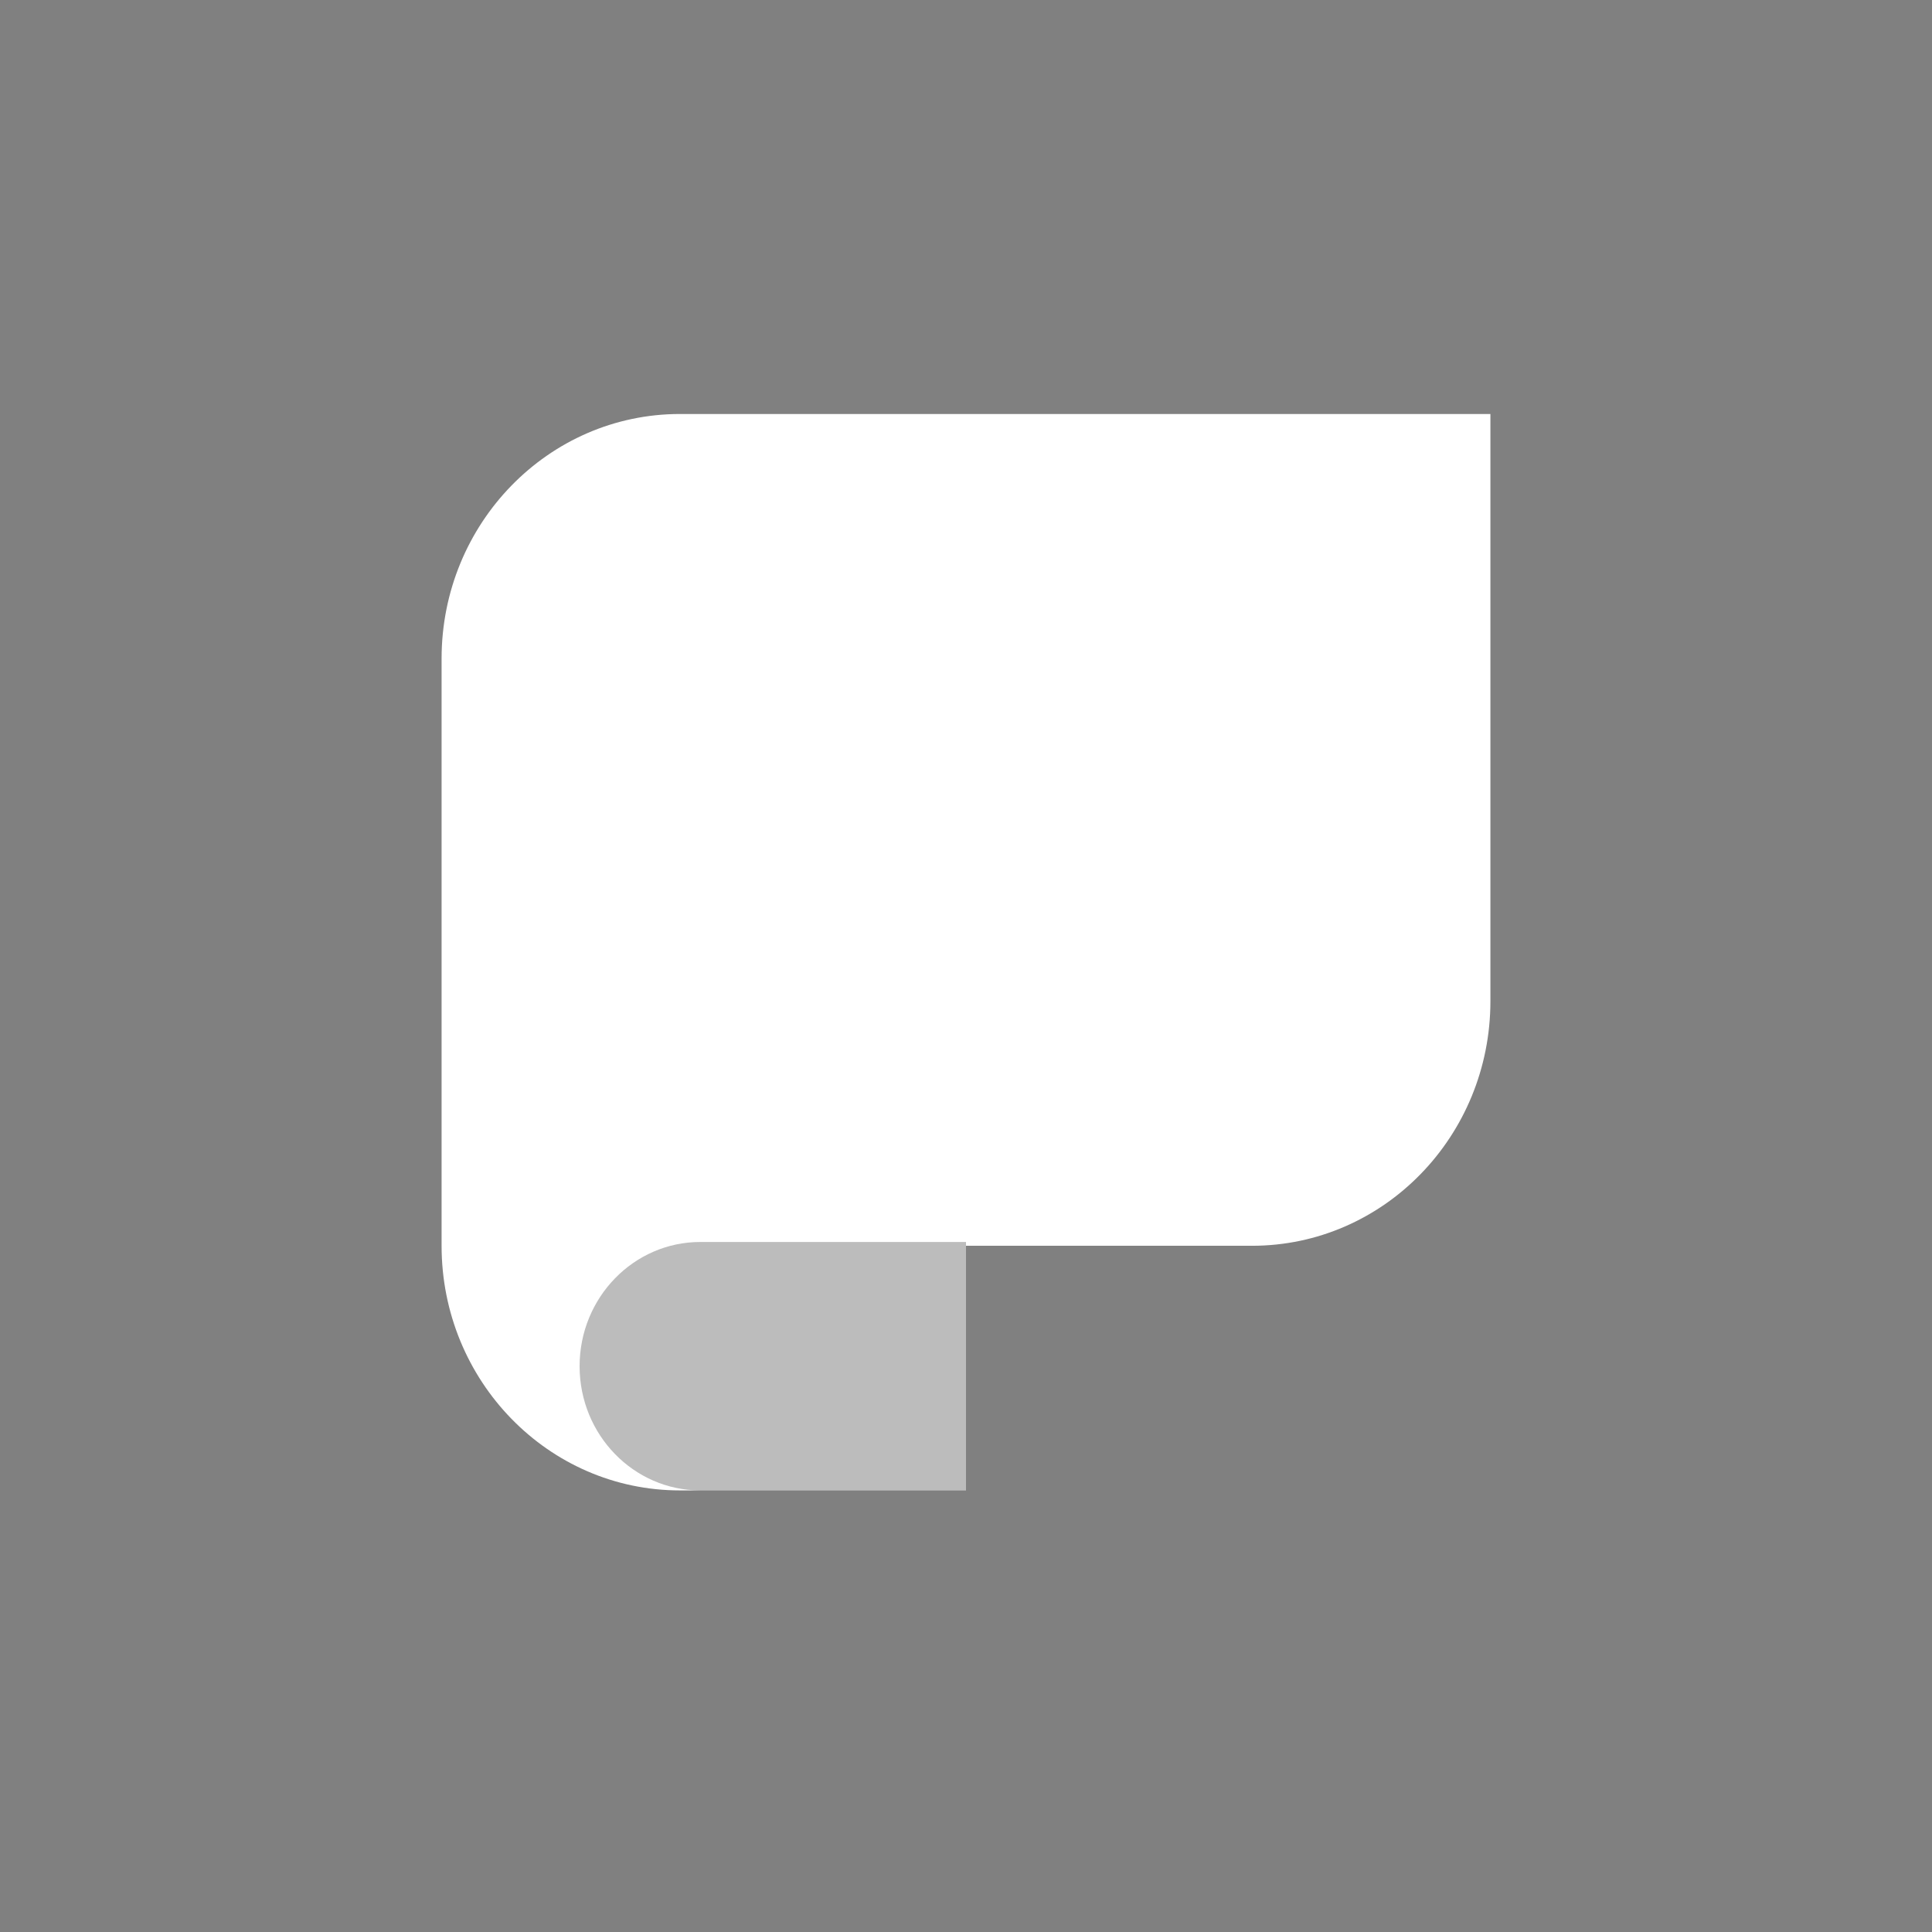 <svg width="53" height="53" viewBox="0 0 53 53" fill="none" xmlns="http://www.w3.org/2000/svg">
<rect x="0" y="0" width="53" height="53" fill="#808080" stroke="none"/>
<path d="M12.114 18.068C12.114 14.362 15.042 11.357 18.653 11.357H40.886V27.464C40.886 31.17 37.958 34.175 34.347 34.175H26.5V40.886H18.653C15.042 40.886 12.114 37.881 12.114 34.175V18.068Z" fill="white"/>
<path opacity="0.3" d="M15.9 37.479C15.9 35.597 17.383 34.071 19.212 34.071H26.5V40.886H19.212C17.383 40.886 15.9 39.36 15.9 37.479Z" fill="#1F1F1F"/>
</svg>
